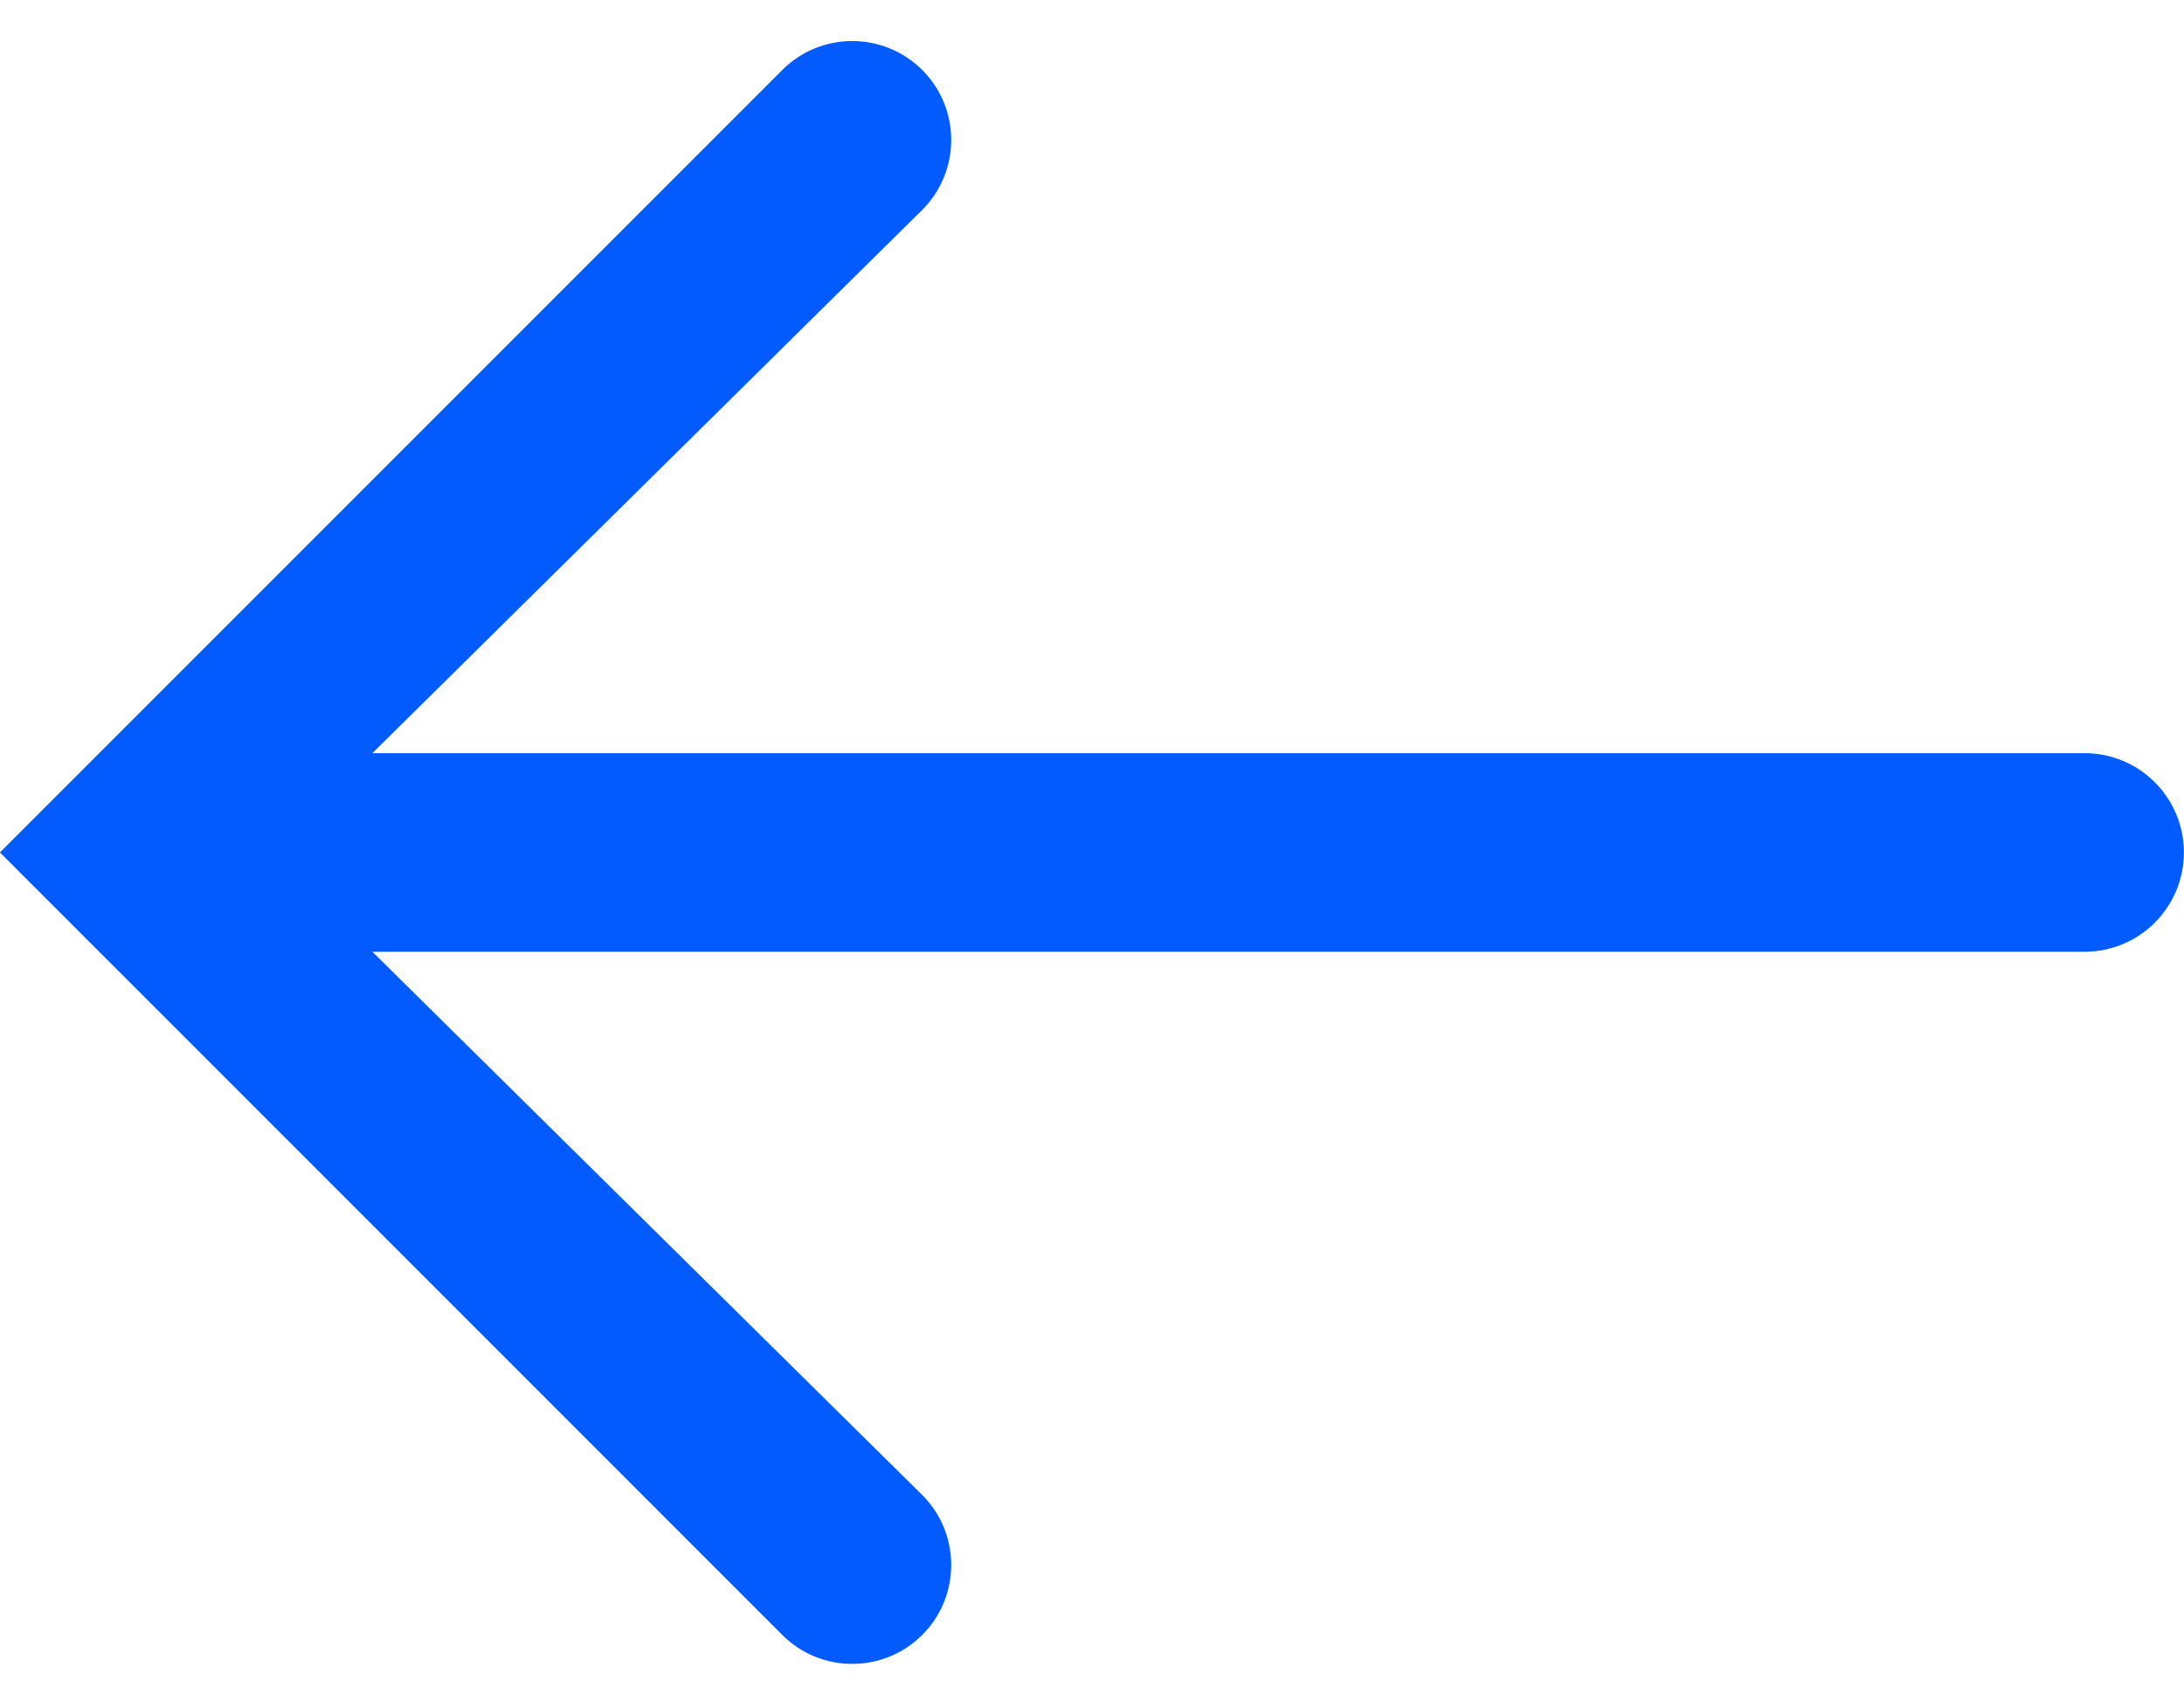 <svg width="22" height="17" viewBox="0 0 22 17" fill="none" xmlns="http://www.w3.org/2000/svg">
<path d="M9.285 15.053C9.679 15.441 9.681 16.076 9.29 16.467C8.9 16.856 8.269 16.856 7.88 16.467L-0.001 8.586L7.88 0.705C8.269 0.316 8.9 0.316 9.29 0.705C9.681 1.096 9.679 1.731 9.285 2.119L3.751 7.586L20.999 7.586C21.551 7.586 21.999 8.034 21.999 8.586C21.999 9.138 21.551 9.586 20.999 9.586L3.751 9.586L9.285 15.053Z" fill="#025BFF"/>
</svg>
